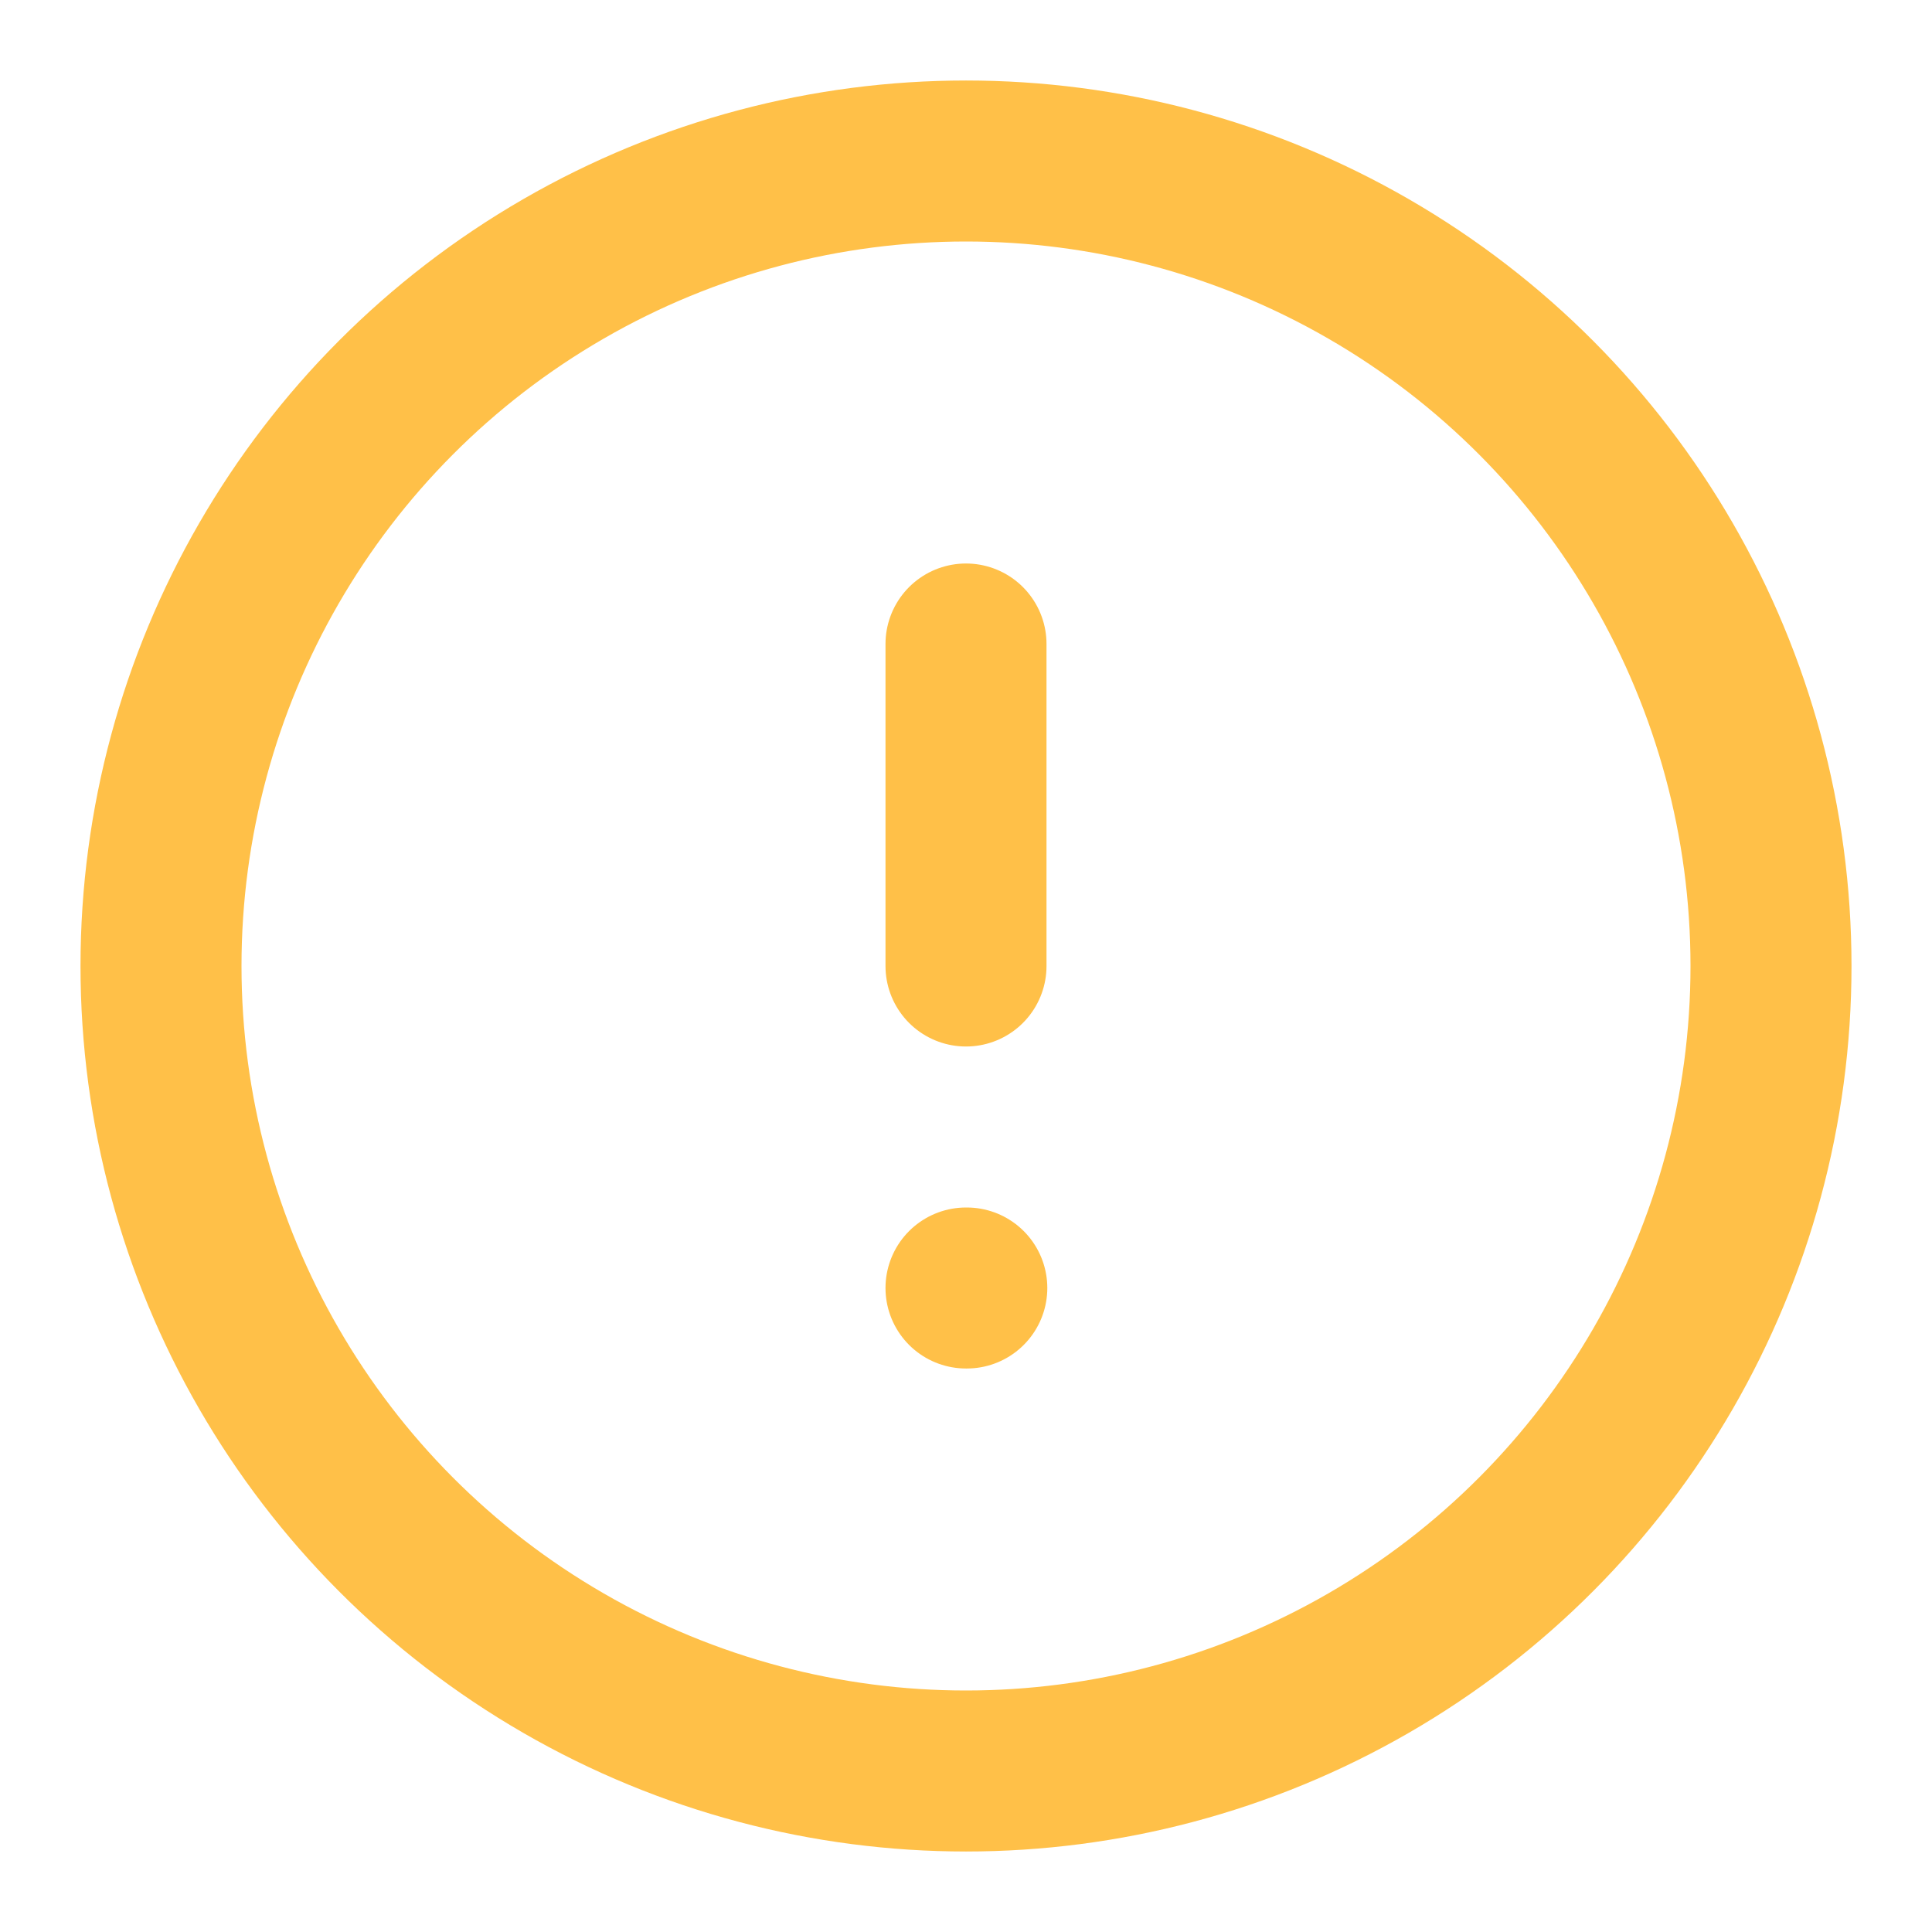 <svg xmlns="http://www.w3.org/2000/svg" width="24" height="24" viewBox="0 0 24 24" fill="none" stroke="#ffc048" stroke-width="2" stroke-linecap="round" stroke-linejoin="round" class="feather feather-alert-circle"><circle cx="12" cy="12" r="10"></circle><line x1="12" y1="8" x2="12" y2="12"></line><line x1="12" y1="16" x2="12.01" y2="16"></line></svg>